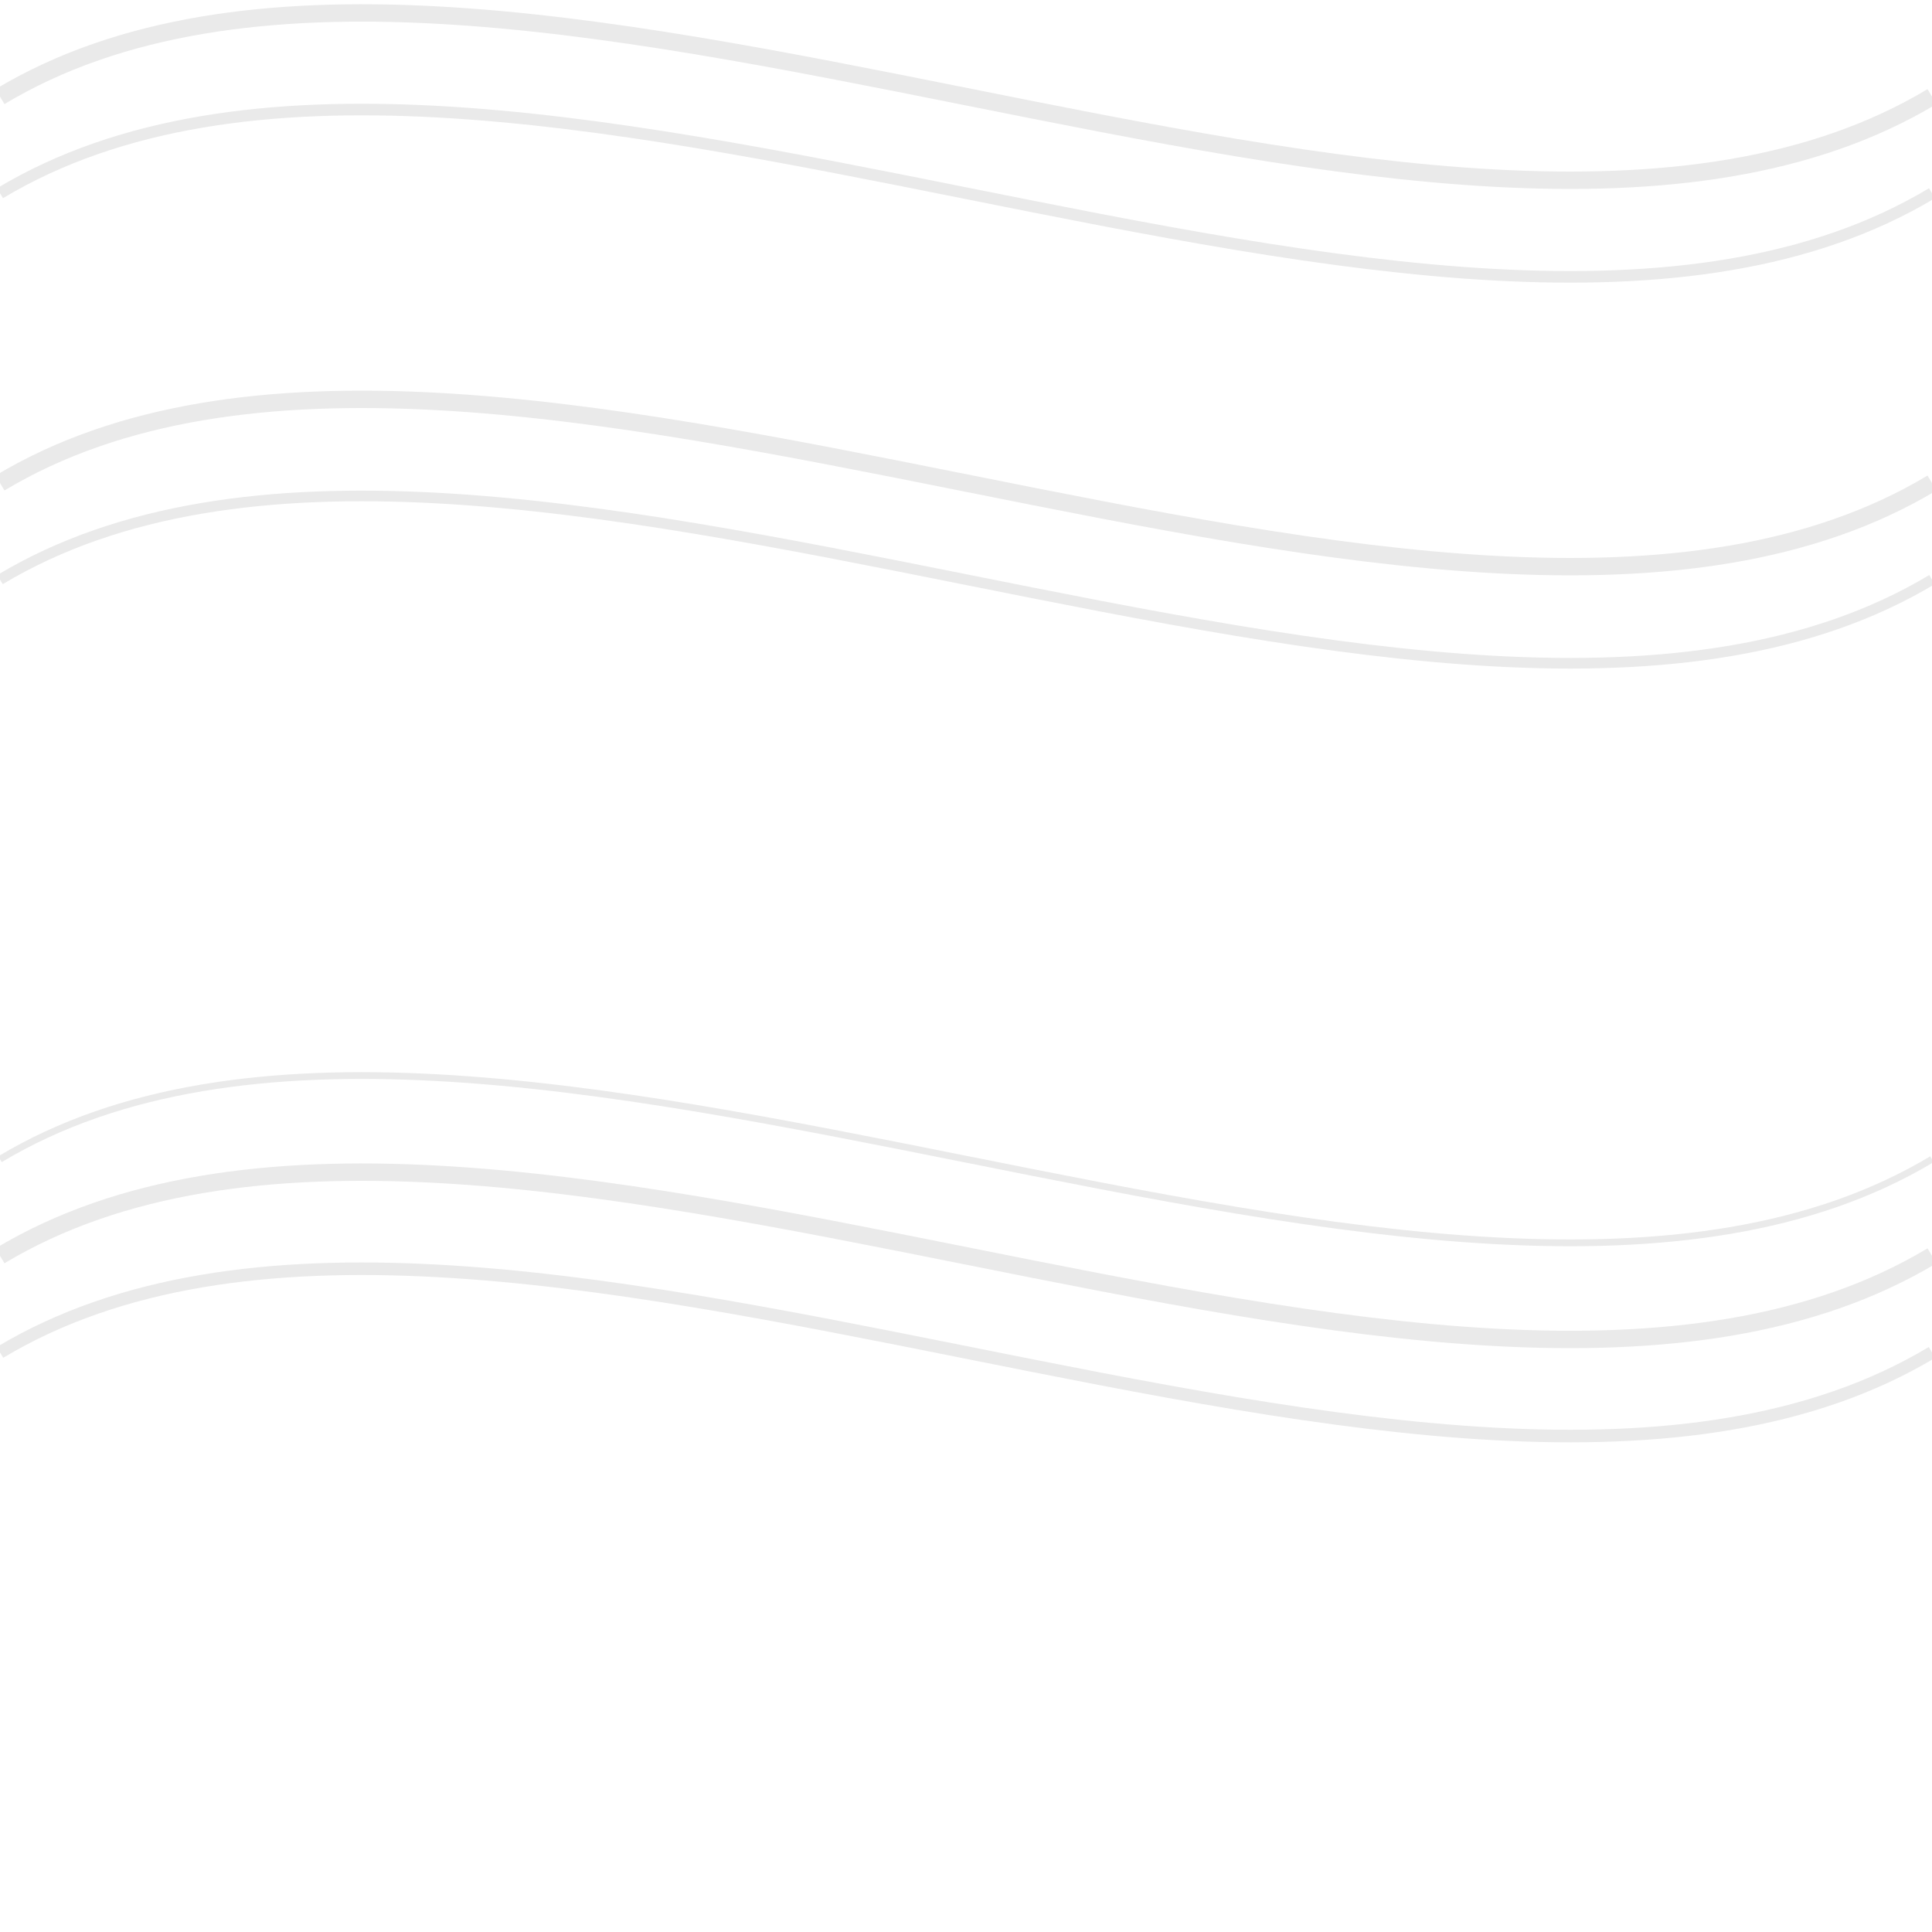 <svg xmlns="http://www.w3.org/2000/svg" viewBox="0 0 2000 2000" shape-rendering="geometricPrecision">
  <!-- Curved lines with increased amplitude -->
  <path d="M0,100 C500,-200 1500,400 2000,100" stroke="#eaeaea" stroke-width="18" fill="none" />
  <path d="M0,200 C500,-100 1500,500 2000,200" stroke="#eaeaea" stroke-width="12" fill="none" />
  <!-- <path d="M0,300 C500,0 1500,600 2000,300" stroke="#eaeaea" stroke-width="20" fill="none" /> -->
  <!-- <path d="M0,400 C500,100 1500,700 2000,400" stroke="#eaeaea" stroke-width="8" fill="none" /> -->
  <path d="M0,500 C500,200 1500,800 2000,500" stroke="#eaeaea" stroke-width="18" fill="none" />
  <path d="M0,600 C500,300 1500,900 2000,600" stroke="#eaeaea" stroke-width="11" fill="none" />
  <!-- <path d="M0,700 C500,400 1500,1000 2000,700" stroke="#eaeaea" stroke-width="21" fill="none" shape-rendering="geometricPrecision" />
  <path d="M0,800 C500,500 1500,1100 2000,800" stroke="#eaeaea" stroke-width="15" fill="none" shape-rendering="geometricPrecision" /> -->
  <!-- <path d="M0,900 C500,600 1500,1200 2000,900" stroke="#eaeaea" stroke-width="20" fill="none" shape-rendering="geometricPrecision" /> -->
  <!-- Additional lines with varying stroke widths -->
  <!-- <path d="M0,1000 C500,700 1500,1300 2000,1000" stroke="#eaeaea" stroke-width="15" fill="none" shape-rendering="geometricPrecision" /> -->
  <!-- <path d="M0,1100 C500,800 1500,1400 2000,1100" stroke="#eaeaea" stroke-width="22" fill="none" shape-rendering="geometricPrecision" /> -->
  <path d="M0,1200 C500,900 1500,1500 2000,1200" stroke="#eaeaea" stroke-width="7" fill="none" shape-rendering="geometricPrecision" />
  <path d="M0,1300 C500,1000 1500,1600 2000,1300" stroke="#eaeaea" stroke-width="18" fill="none" shape-rendering="geometricPrecision" />
  <path d="M0,1400 C500,1100 1500,1700 2000,1400" stroke="#eaeaea" stroke-width="13" fill="none" shape-rendering="geometricPrecision" />
</svg>